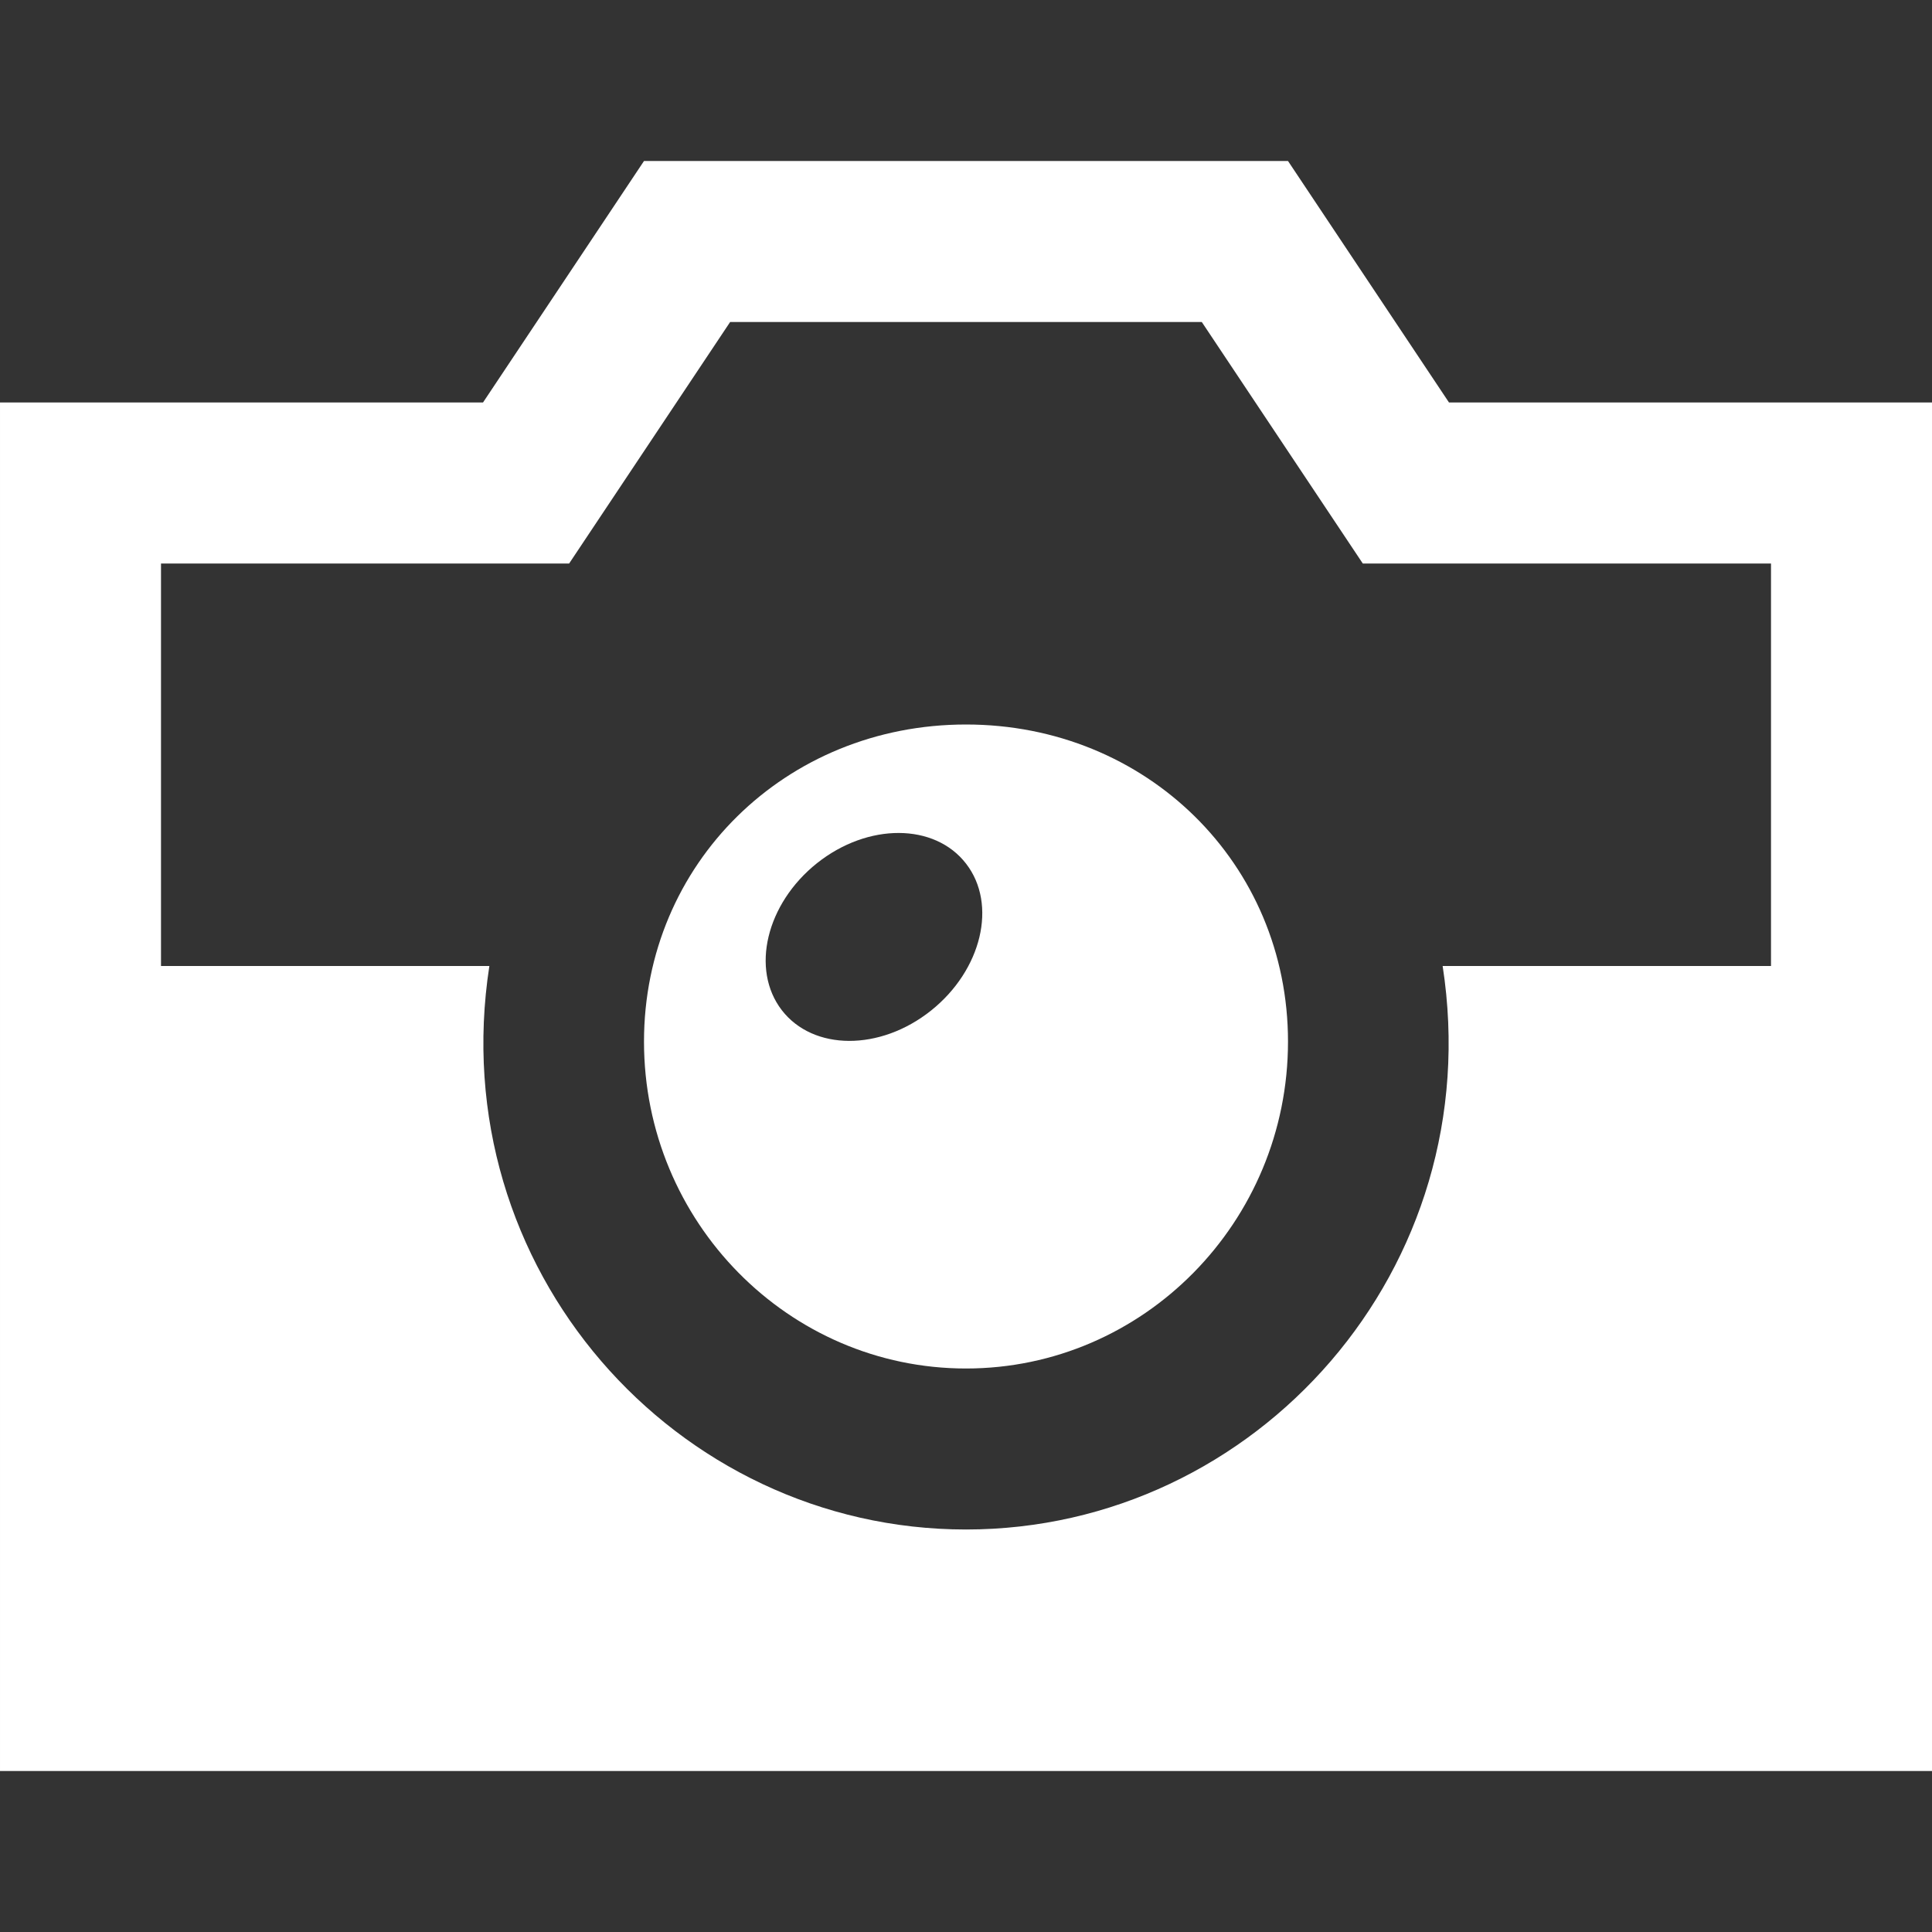<svg xmlns="http://www.w3.org/2000/svg" width="70" height="70" viewBox="0 0 24 24" className="mb-6">
                        <rect x="0" y="0" width="24" height="24" fill="#333333" stroke="none"/>
                        <path fill="white" d="M18 5l-2-3h-8l-2 3h-6v17h24v-17h-6zm4 7h-4.079c.581 3.754-2.312 7-5.921 7-3.612 0-6.501-3.248-5.921-7h-4.079v-5h5.07l2-3h5.859l2 3h5.071v5zm-10-3c-2.243 0-4 1.73-4 3.939 0 2.239 1.794 4.061 4 4.061s4-1.822 4-4.061c0-2.209-1.757-3.939-4-3.939zm-.436 3.555c-.632.503-1.461.5-1.852-.006-.39-.506-.194-1.324.438-1.827.632-.502 1.461-.499 1.851.007.391.505.195 1.323-.437 1.826z"/>
                    </svg>